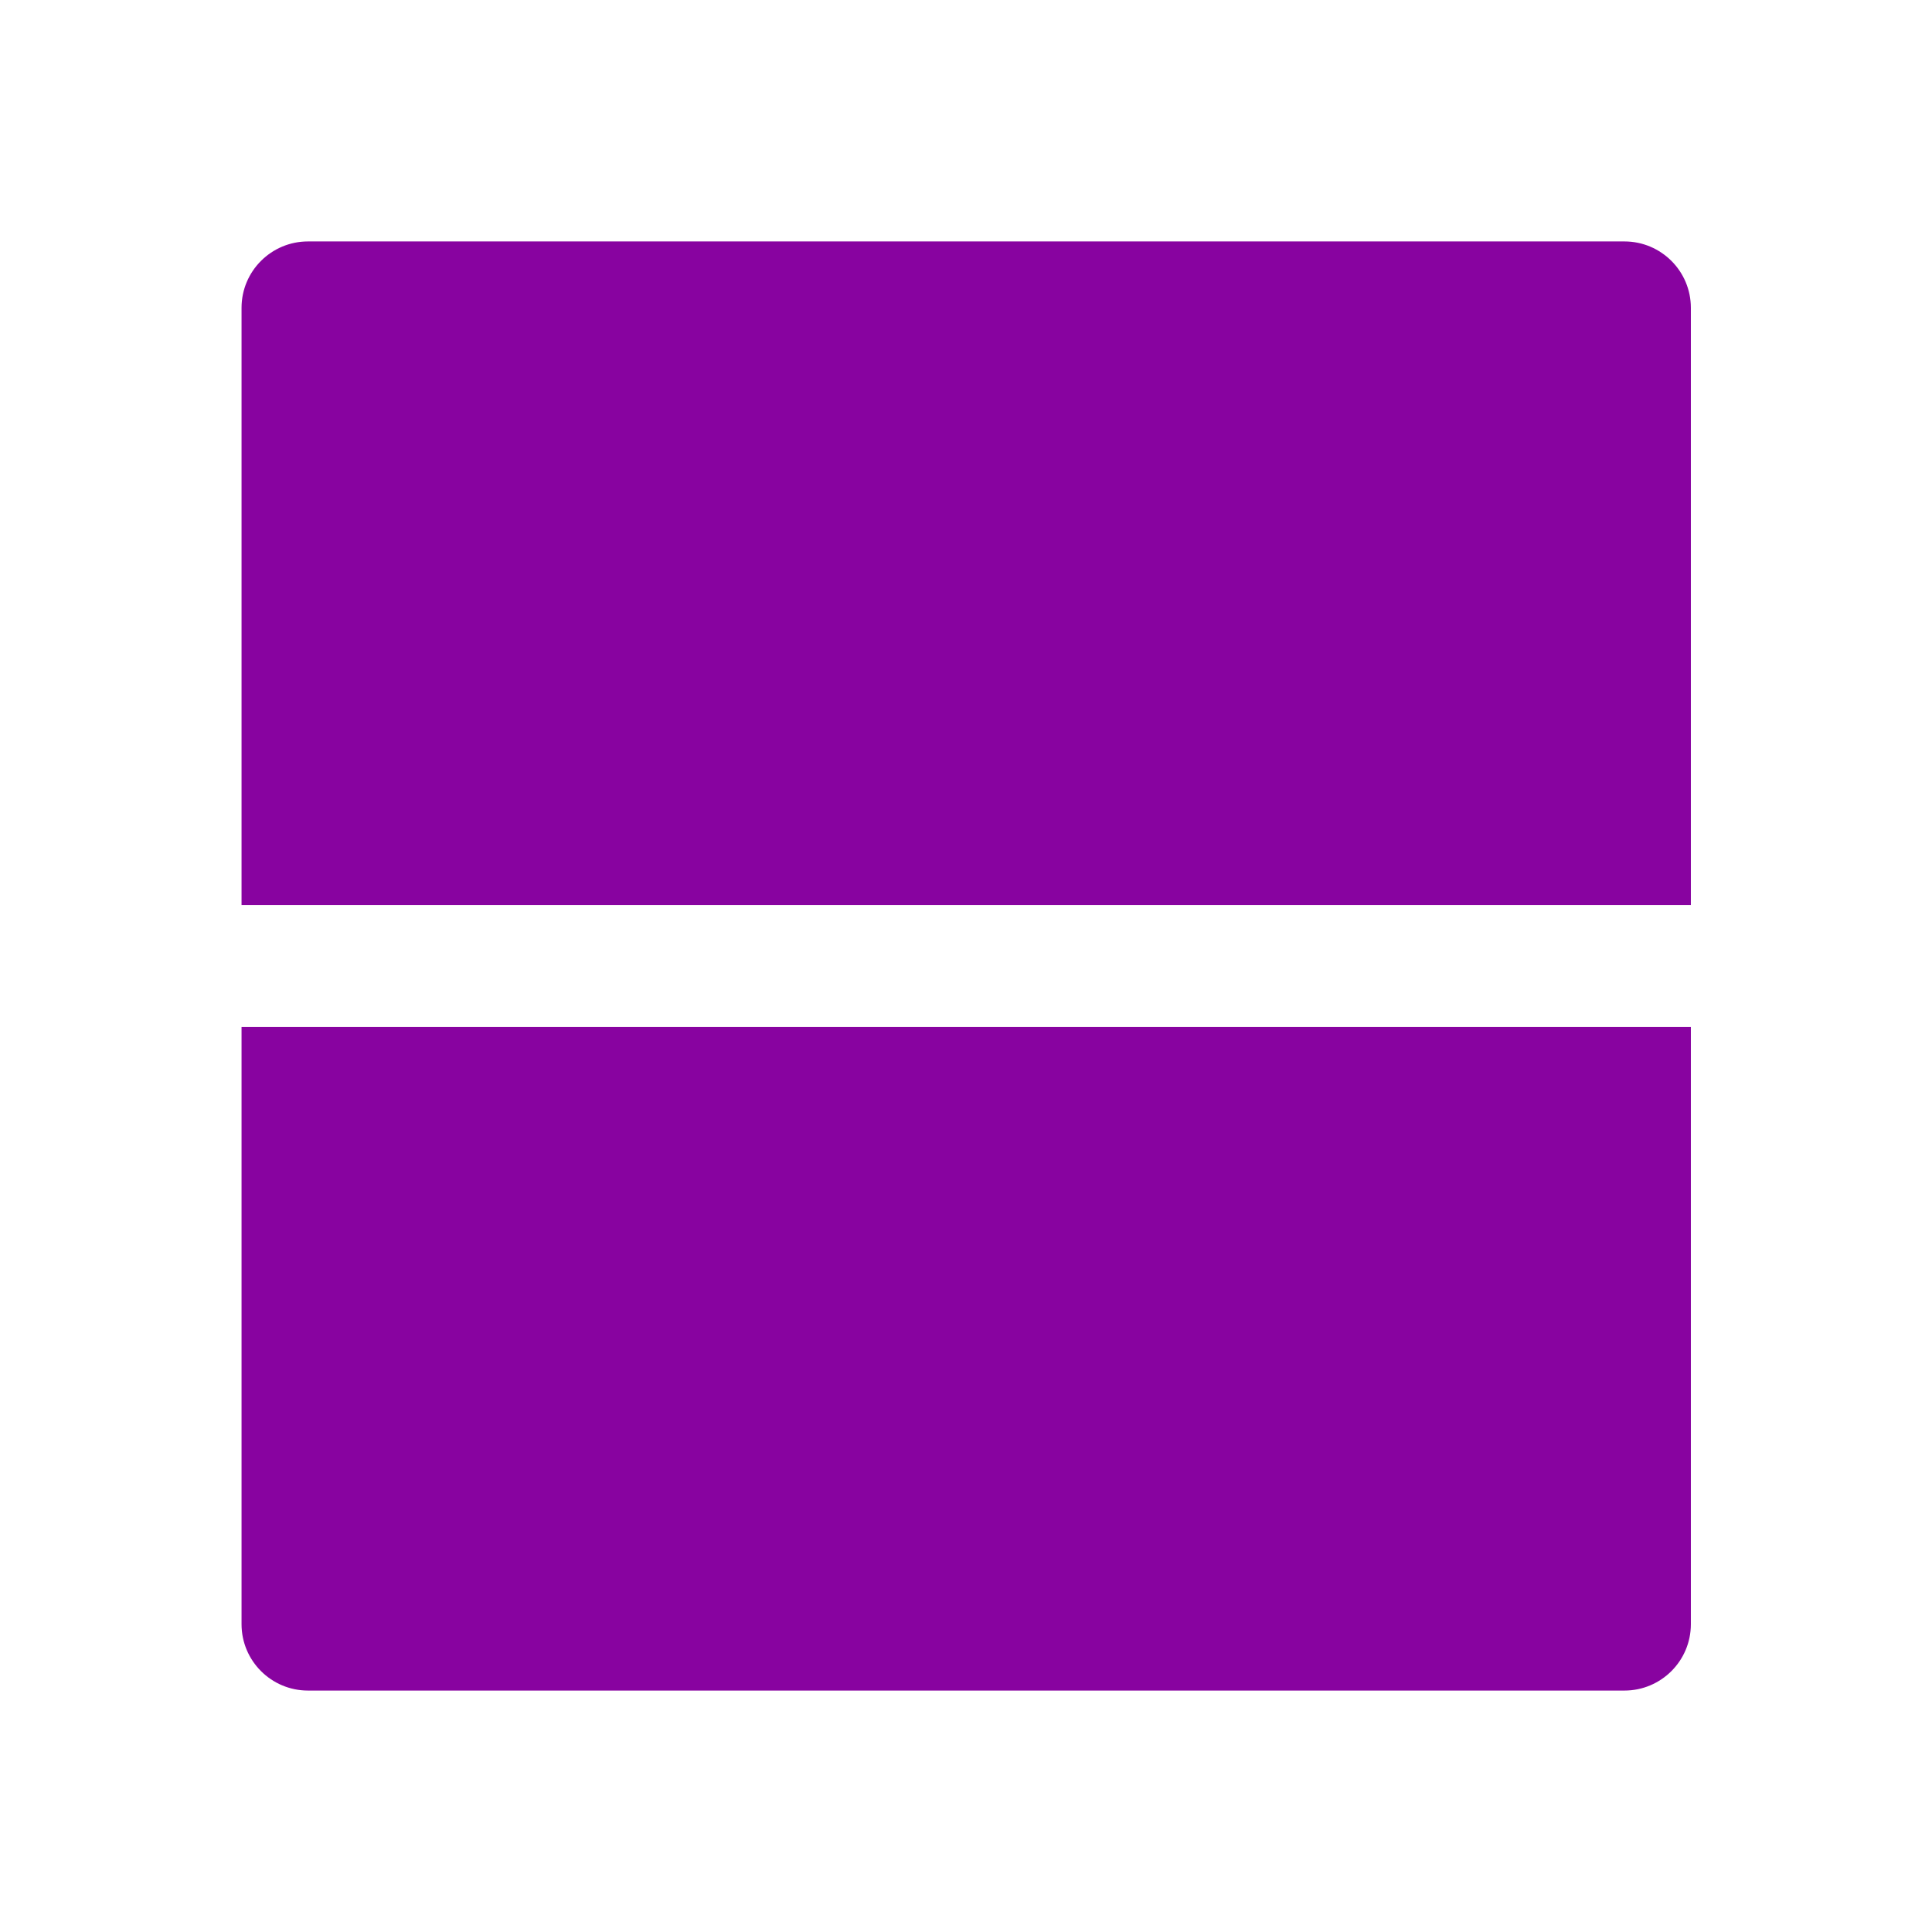 <?xml version="1.0" encoding="UTF-8" standalone="no"?>
<!DOCTYPE svg PUBLIC "-//W3C//DTD SVG 1.1//EN" "http://www.w3.org/Graphics/SVG/1.1/DTD/svg11.dtd">
<svg width="100%" height="100%" viewBox="0 0 128 128" version="1.1" xmlns="http://www.w3.org/2000/svg" xmlns:xlink="http://www.w3.org/1999/xlink" xml:space="preserve" xmlns:serif="http://www.serif.com/" style="fill-rule:evenodd;clip-rule:evenodd;stroke-linejoin:round;stroke-miterlimit:2;">
    <g transform="matrix(1,0,0,1,-148,0)">
        <g id="Column" transform="matrix(1,0,0,1,148,0)">
            <rect x="0" y="0" width="128" height="128" style="fill:none;"/>
            <g transform="matrix(0.961,0,0,0.44,3.311,11.422)">
                <path d="M113.125,20.387C113.125,14.872 111.073,10.395 108.545,10.395L17.787,10.395C15.259,10.395 13.207,14.872 13.207,20.387L13.207,110.313L113.125,110.313L113.125,20.387Z" style="fill:rgb(136,3,160);"/>
            </g>
            <g transform="matrix(0.961,9.80526e-18,-4.90263e-18,-0.44,3.311,116.578)">
                <path d="M113.125,20.387C113.125,14.872 111.073,10.395 108.545,10.395L17.787,10.395C15.259,10.395 13.207,14.872 13.207,20.387L13.207,110.313L113.125,110.313L113.125,20.387Z" style="fill:rgb(136,3,160);"/>
            </g>
        </g>
    </g>
</svg>
